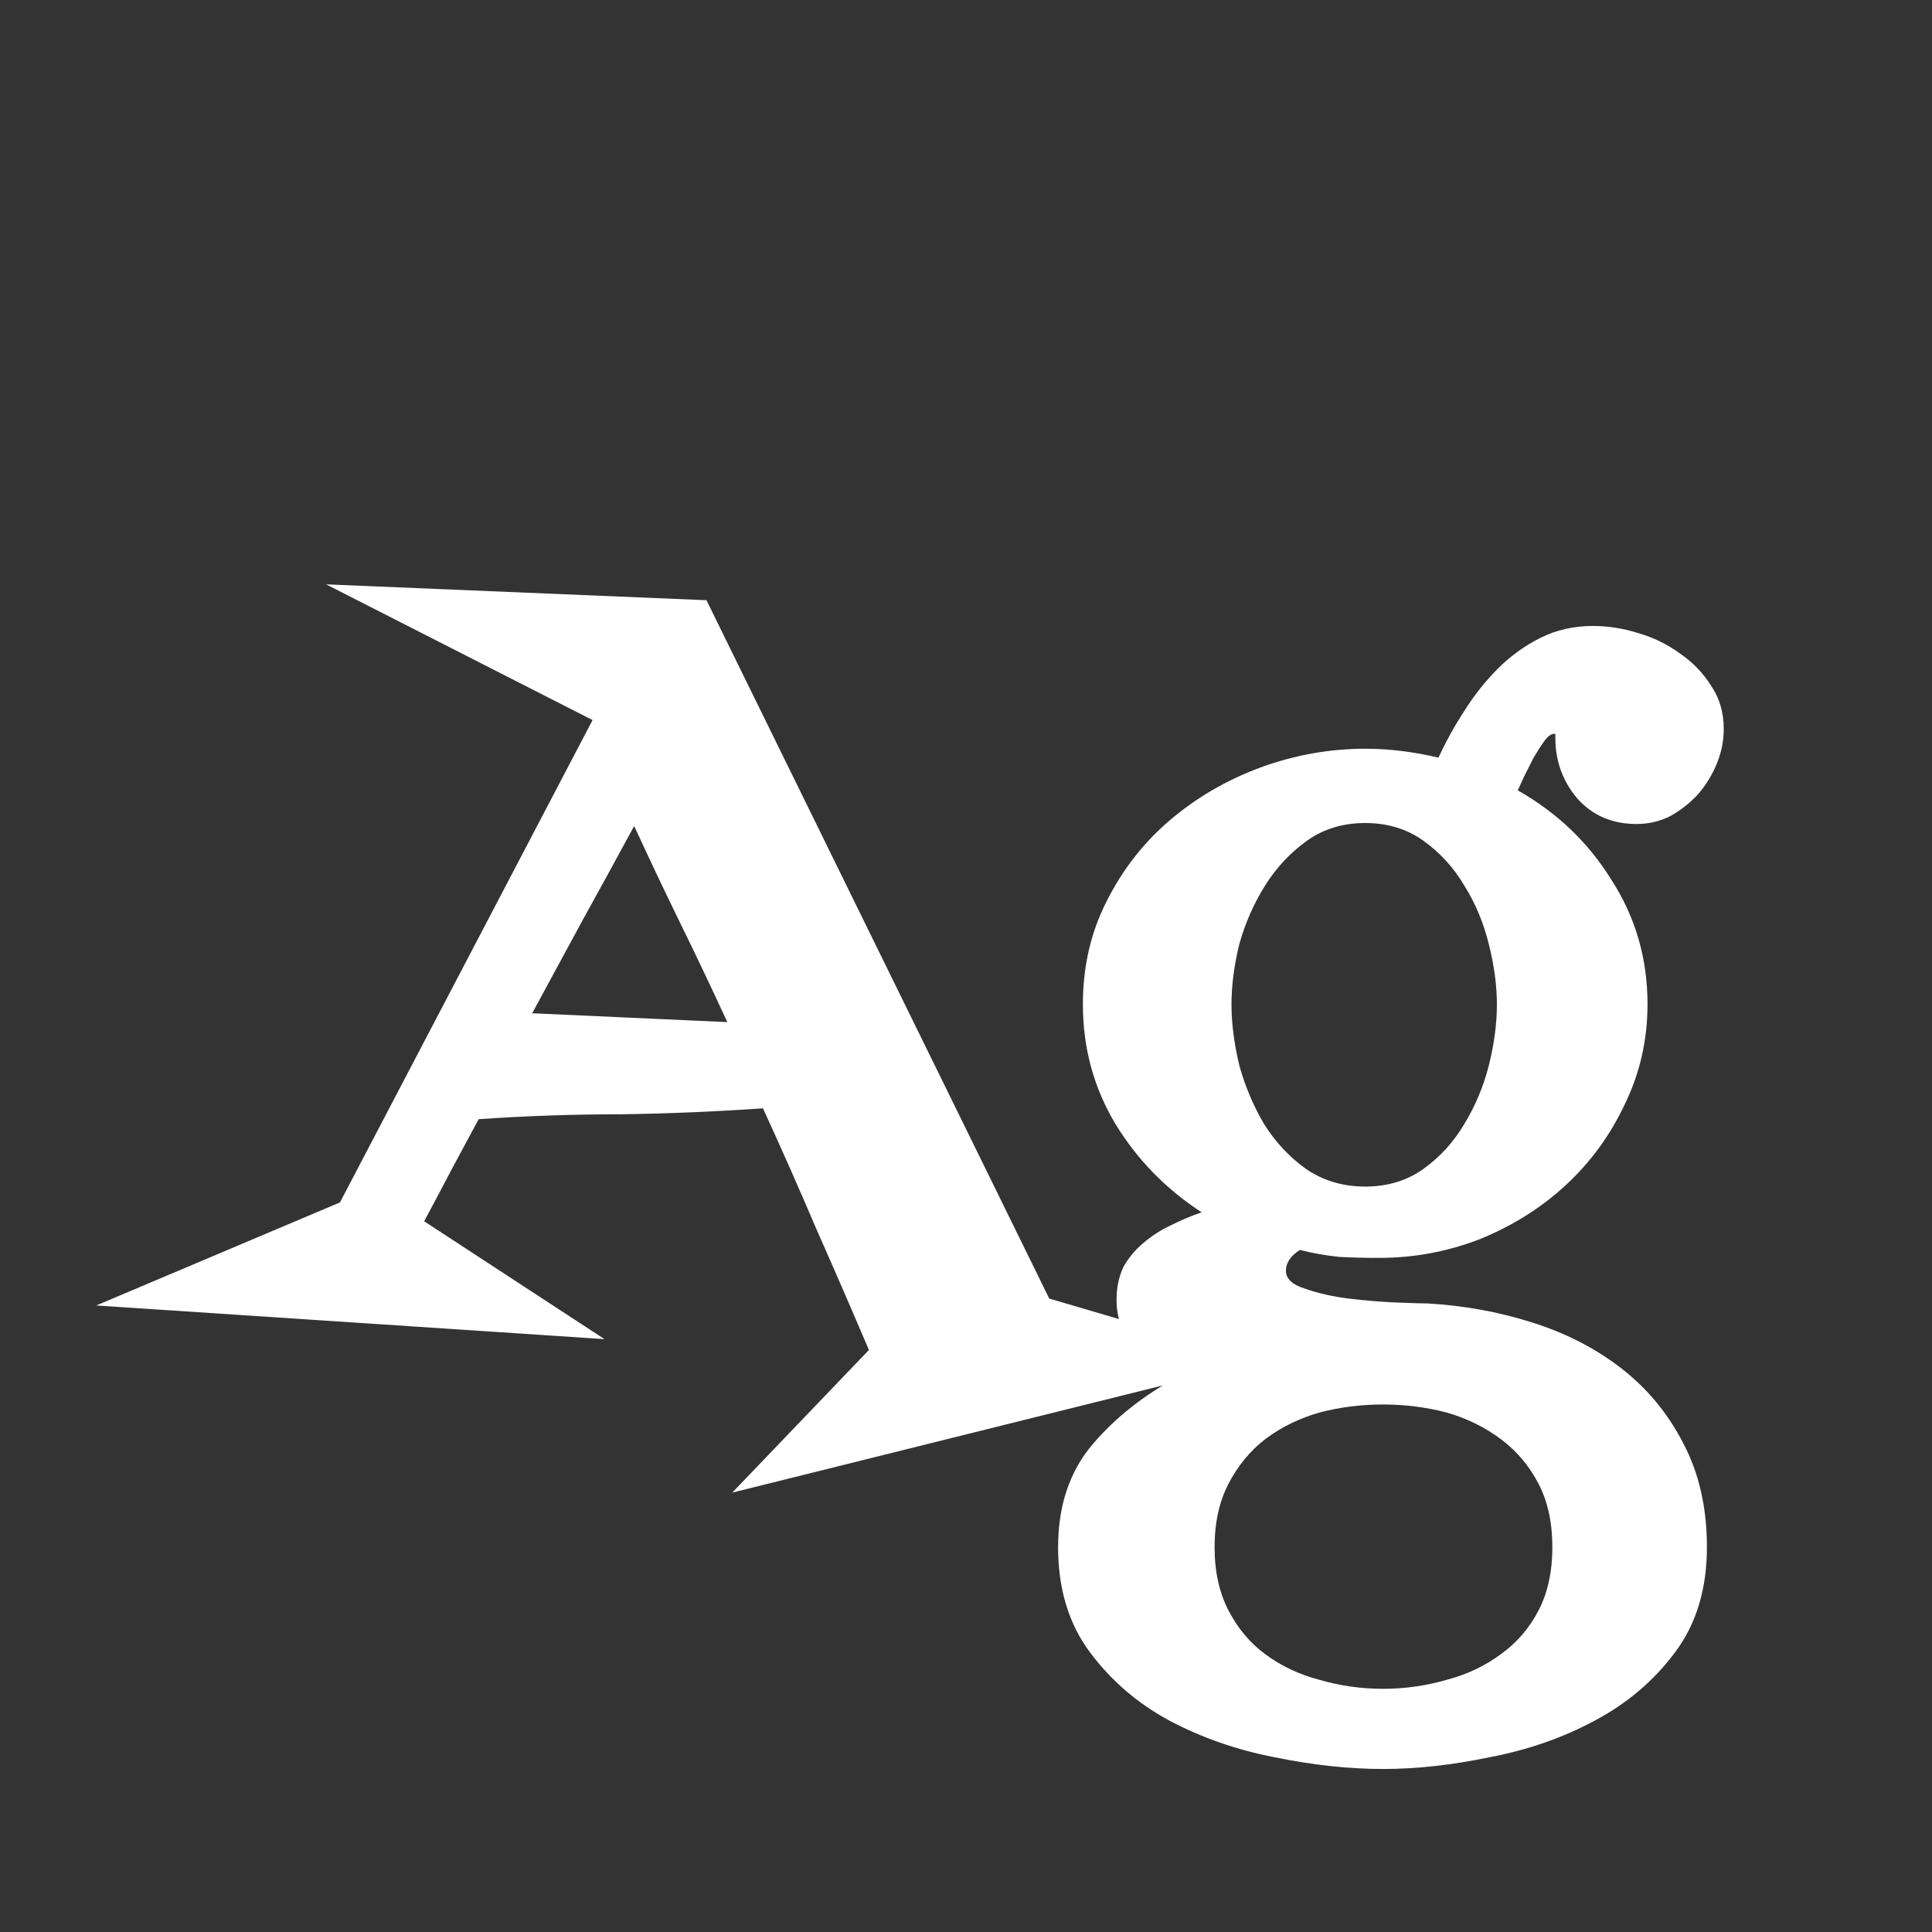 <svg width="24" height="24" viewBox="0 0 24 24" fill="none" xmlns="http://www.w3.org/2000/svg">
<rect x="0" y="0" width="24" height="24" fill="#333333" stroke="none"/>
<path d="M15.667 16.906L9.096 18.542L10.794 16.77C10.581 16.27 10.364 15.77 10.142 15.269C9.929 14.769 9.707 14.268 9.478 13.768C8.887 13.809 8.296 13.834 7.706 13.842C7.123 13.842 6.537 13.862 5.946 13.903C5.831 14.117 5.716 14.33 5.602 14.543C5.495 14.748 5.384 14.957 5.269 15.171L7.509 16.635L1.196 16.217L4.223 14.937L7.361 8.945L4.051 7.259L8.776 7.456L13.034 16.131L15.667 16.906ZM9.035 12.697C8.846 12.287 8.653 11.881 8.456 11.479C8.259 11.077 8.067 10.671 7.878 10.261C7.665 10.655 7.451 11.044 7.238 11.43C7.033 11.807 6.824 12.193 6.611 12.587L9.035 12.697ZM21.413 9.055C21.413 9.203 21.384 9.346 21.327 9.486C21.27 9.625 21.192 9.753 21.093 9.867C20.995 9.974 20.88 10.064 20.749 10.138C20.617 10.204 20.478 10.236 20.33 10.236C20.027 10.236 19.781 10.13 19.592 9.917C19.412 9.703 19.321 9.453 19.321 9.166V9.117C19.28 9.109 19.235 9.137 19.186 9.203C19.145 9.26 19.1 9.33 19.051 9.412C19.01 9.494 18.969 9.576 18.927 9.658C18.895 9.732 18.87 9.785 18.854 9.818C19.346 10.097 19.735 10.47 20.023 10.938C20.318 11.397 20.466 11.91 20.466 12.476C20.466 12.919 20.371 13.333 20.183 13.719C20.002 14.104 19.756 14.441 19.444 14.728C19.141 15.007 18.788 15.228 18.386 15.392C17.984 15.548 17.566 15.626 17.131 15.626C16.967 15.626 16.803 15.622 16.639 15.614C16.475 15.597 16.311 15.569 16.147 15.527C16.032 15.601 15.974 15.688 15.974 15.786C15.974 15.884 16.052 15.958 16.208 16.007C16.372 16.065 16.553 16.106 16.75 16.131C16.955 16.155 17.152 16.172 17.34 16.18C17.537 16.188 17.668 16.192 17.734 16.192C18.177 16.217 18.608 16.294 19.026 16.426C19.444 16.557 19.814 16.746 20.133 16.992C20.462 17.246 20.72 17.558 20.909 17.927C21.105 18.296 21.204 18.727 21.204 19.219C21.204 19.736 21.073 20.171 20.81 20.523C20.548 20.876 20.215 21.159 19.814 21.372C19.42 21.585 18.985 21.737 18.509 21.828C18.042 21.926 17.599 21.975 17.18 21.975C16.754 21.975 16.302 21.926 15.827 21.828C15.359 21.737 14.924 21.585 14.523 21.372C14.129 21.159 13.801 20.876 13.538 20.523C13.276 20.171 13.144 19.736 13.144 19.219C13.144 18.702 13.288 18.276 13.575 17.939C13.862 17.603 14.223 17.32 14.658 17.09C14.444 17 14.26 16.881 14.104 16.733C13.948 16.586 13.87 16.389 13.87 16.143C13.87 15.995 13.899 15.86 13.956 15.737C14.022 15.622 14.104 15.523 14.203 15.441C14.309 15.351 14.424 15.277 14.547 15.22C14.678 15.154 14.806 15.101 14.928 15.06C14.486 14.773 14.129 14.408 13.858 13.965C13.587 13.514 13.452 13.017 13.452 12.476C13.452 12.008 13.55 11.582 13.747 11.196C13.944 10.803 14.207 10.466 14.535 10.187C14.863 9.908 15.236 9.691 15.655 9.535C16.081 9.379 16.516 9.301 16.959 9.301C17.254 9.301 17.558 9.338 17.869 9.412C17.96 9.215 18.066 9.022 18.189 8.834C18.312 8.637 18.452 8.461 18.608 8.305C18.764 8.149 18.94 8.022 19.137 7.923C19.334 7.825 19.551 7.776 19.789 7.776C19.969 7.776 20.154 7.804 20.343 7.862C20.54 7.919 20.716 8.005 20.872 8.12C21.027 8.227 21.155 8.358 21.253 8.514C21.36 8.67 21.413 8.85 21.413 9.055ZM18.595 12.476C18.595 12.246 18.562 12 18.497 11.738C18.431 11.467 18.329 11.221 18.189 10.999C18.058 10.778 17.89 10.593 17.685 10.446C17.48 10.298 17.238 10.224 16.959 10.224C16.68 10.224 16.438 10.298 16.233 10.446C16.028 10.593 15.855 10.778 15.716 10.999C15.577 11.221 15.47 11.463 15.396 11.725C15.331 11.988 15.298 12.238 15.298 12.476C15.298 12.714 15.331 12.968 15.396 13.239C15.47 13.501 15.572 13.743 15.704 13.965C15.843 14.186 16.015 14.371 16.221 14.519C16.434 14.666 16.68 14.74 16.959 14.74C17.238 14.74 17.48 14.666 17.685 14.519C17.89 14.371 18.058 14.186 18.189 13.965C18.329 13.735 18.431 13.489 18.497 13.227C18.562 12.964 18.595 12.714 18.595 12.476ZM19.284 19.219C19.284 18.915 19.227 18.653 19.112 18.431C18.997 18.21 18.841 18.025 18.645 17.878C18.448 17.73 18.222 17.619 17.968 17.546C17.713 17.48 17.451 17.447 17.18 17.447C16.91 17.447 16.647 17.48 16.393 17.546C16.139 17.619 15.913 17.73 15.716 17.878C15.527 18.025 15.376 18.21 15.261 18.431C15.146 18.653 15.088 18.915 15.088 19.219C15.088 19.523 15.146 19.785 15.261 20.006C15.376 20.228 15.527 20.408 15.716 20.548C15.913 20.695 16.139 20.802 16.393 20.868C16.647 20.942 16.91 20.979 17.18 20.979C17.451 20.979 17.713 20.942 17.968 20.868C18.222 20.802 18.448 20.695 18.645 20.548C18.841 20.408 18.997 20.228 19.112 20.006C19.227 19.785 19.284 19.523 19.284 19.219Z" fill="white"/>
</svg>
